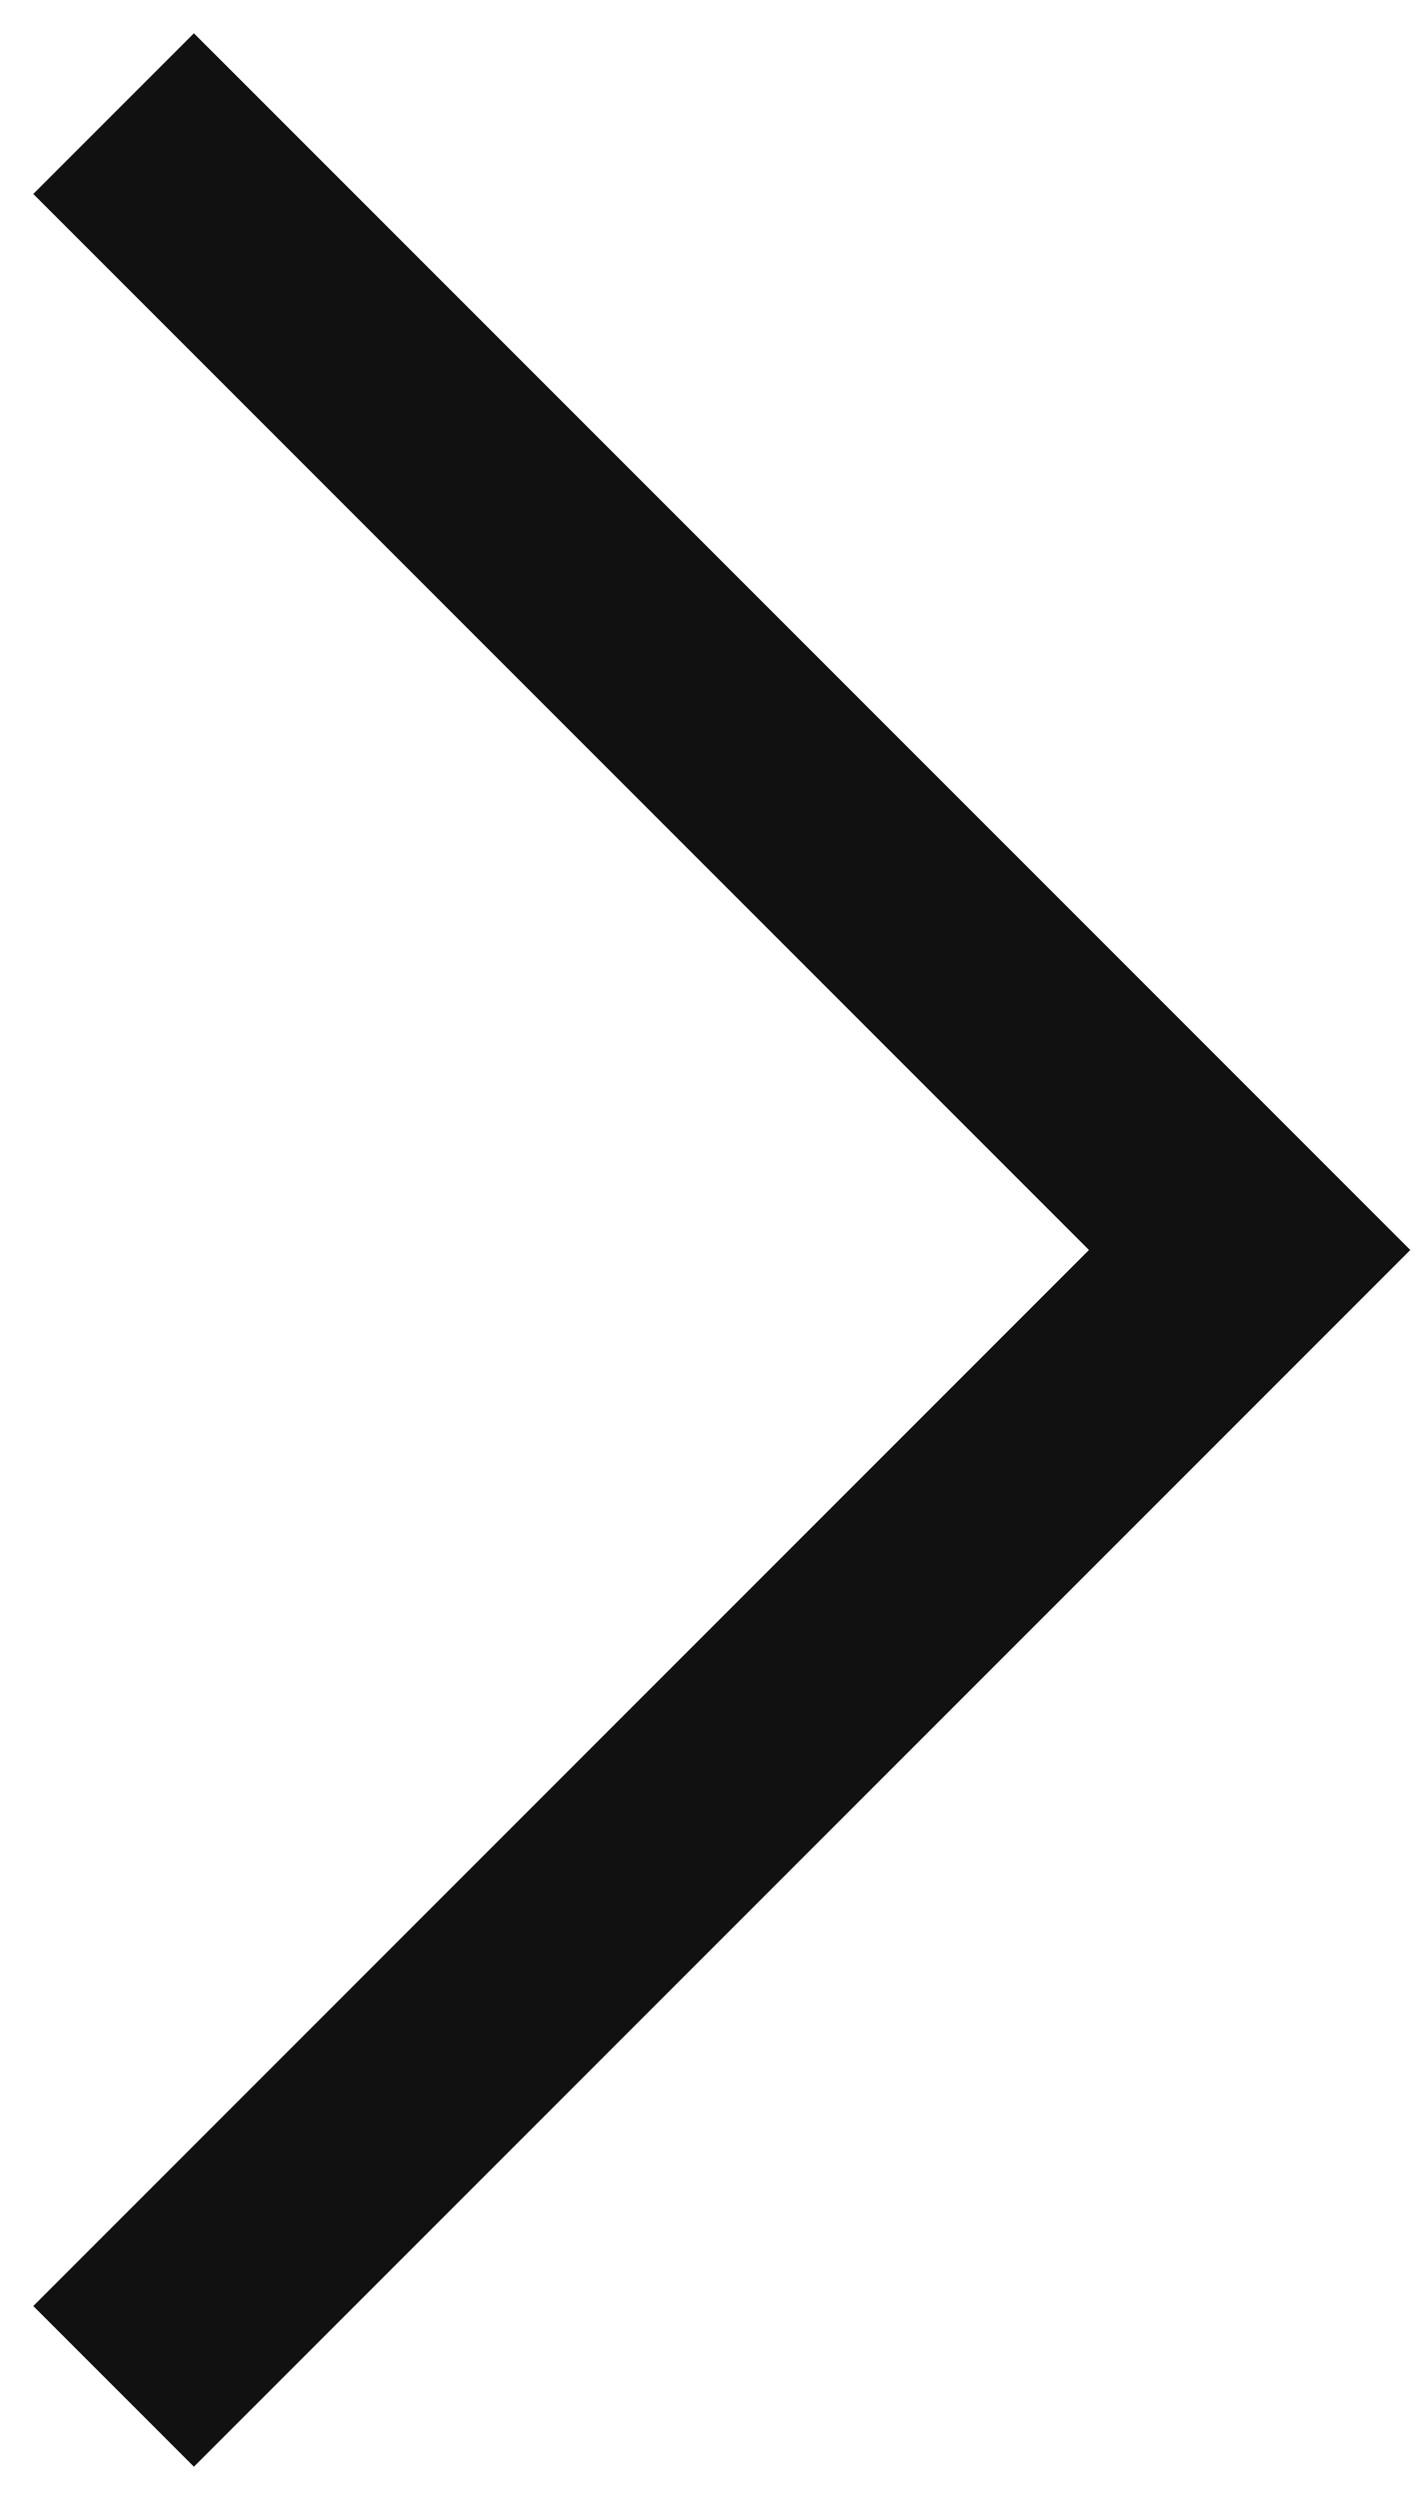 <svg width="25" height="44" viewBox="0 0 25 44" fill="none" xmlns="http://www.w3.org/2000/svg">
<path fill-rule="evenodd" clip-rule="evenodd" d="M19.172 22L0.586 3.414L3.414 0.586L24.829 22L3.414 43.414L0.586 40.586L19.172 22Z" fill="#111111"/>
</svg>

